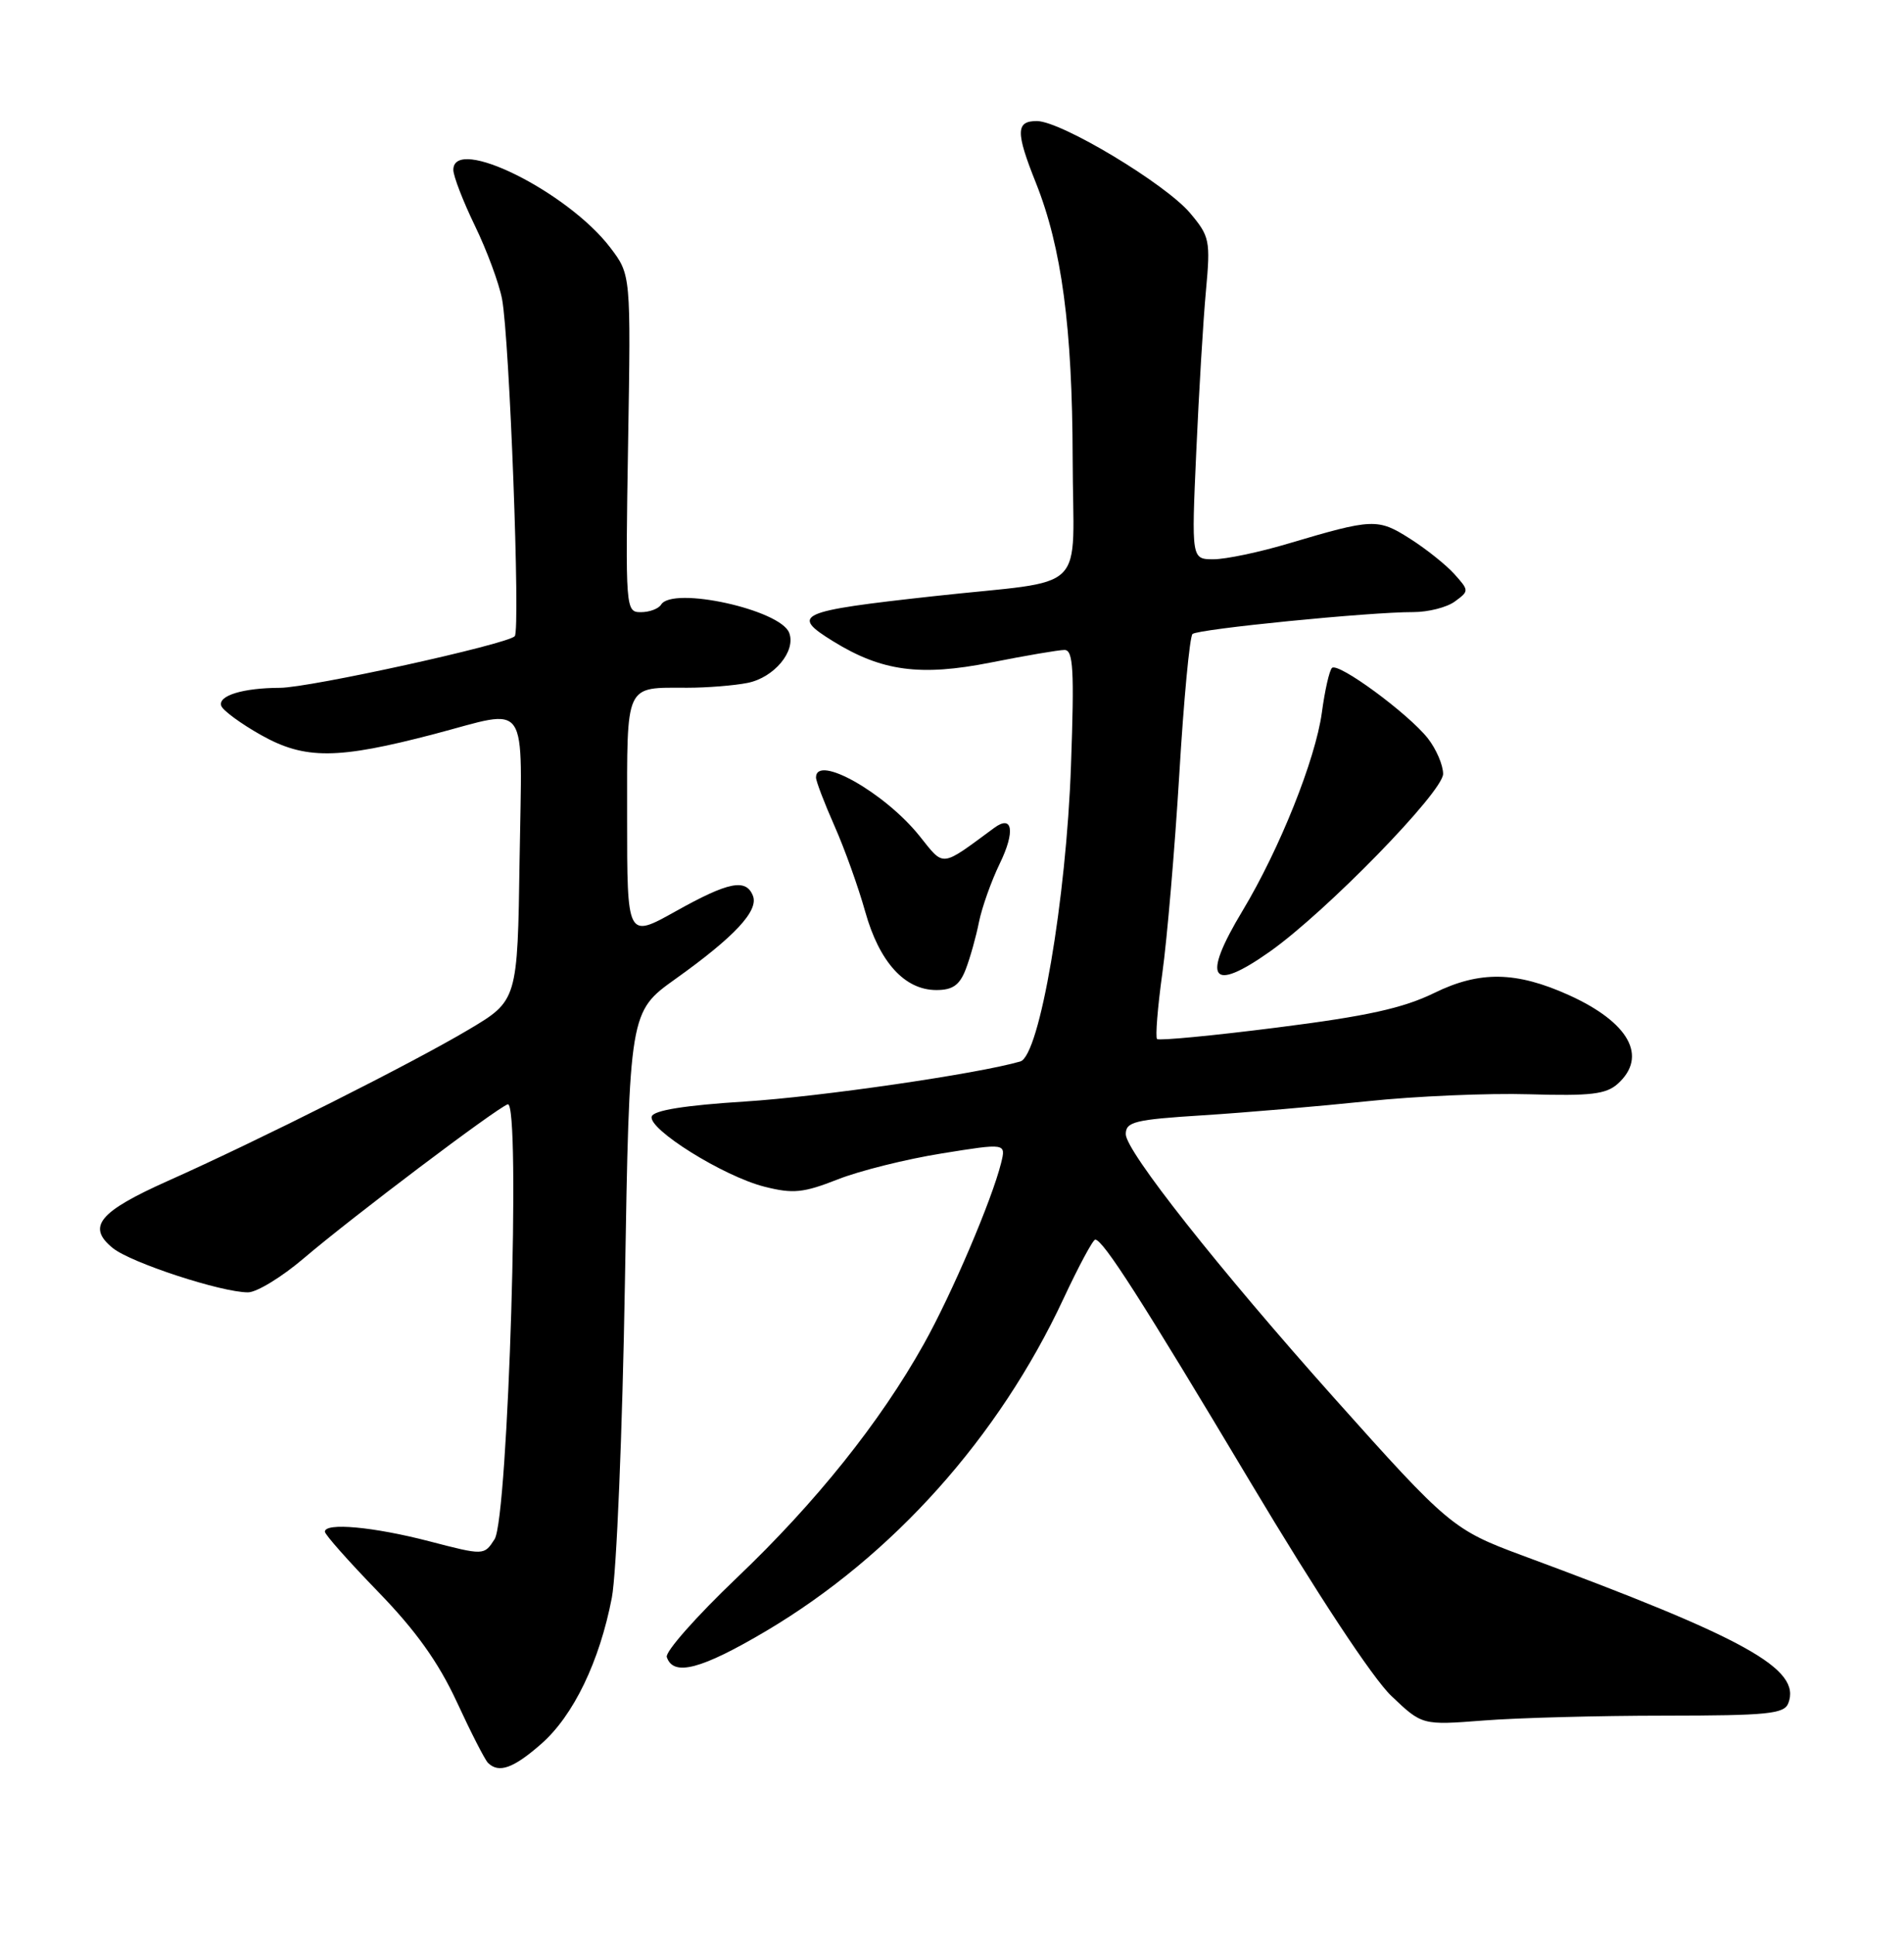 <?xml version="1.0" encoding="UTF-8" standalone="no"?>
<!DOCTYPE svg PUBLIC "-//W3C//DTD SVG 1.1//EN" "http://www.w3.org/Graphics/SVG/1.1/DTD/svg11.dtd" >
<svg xmlns="http://www.w3.org/2000/svg" xmlns:xlink="http://www.w3.org/1999/xlink" version="1.1" viewBox="0 0 252 256">
 <g >
 <path fill="currentColor"
d=" M 71.63 230.75 C 75.90 227.01 79.35 219.85 80.98 211.40 C 81.60 208.14 82.38 189.46 82.71 169.69 C 83.31 133.88 83.31 133.88 89.40 129.53 C 97.22 123.95 100.41 120.52 99.66 118.55 C 98.75 116.20 96.44 116.66 89.41 120.59 C 83.00 124.17 83.00 124.17 83.00 108.19 C 83.00 90.21 82.63 91.00 90.96 91.00 C 93.59 91.00 97.19 90.71 98.94 90.36 C 102.46 89.66 105.38 86.15 104.45 83.73 C 103.28 80.67 89.02 77.54 87.50 80.00 C 87.16 80.55 85.96 81.00 84.82 81.00 C 82.80 81.00 82.77 80.66 83.13 58.67 C 83.50 36.35 83.50 36.35 80.77 32.76 C 75.12 25.35 60.00 17.87 60.00 22.48 C 60.00 23.30 61.29 26.64 62.87 29.90 C 64.45 33.16 66.06 37.52 66.45 39.58 C 67.44 44.86 68.89 83.36 68.13 84.18 C 67.13 85.25 40.99 91.00 37.05 91.01 C 32.15 91.03 28.85 92.04 29.28 93.38 C 29.47 93.99 31.86 95.75 34.57 97.27 C 40.36 100.52 44.65 100.49 57.50 97.12 C 70.22 93.78 69.09 92.11 68.77 113.70 C 68.50 132.39 68.50 132.39 62.00 136.25 C 54.51 140.70 34.29 150.87 22.23 156.25 C 13.08 160.34 11.45 162.32 14.93 165.14 C 17.32 167.08 29.29 171.00 32.82 171.00 C 33.98 171.00 37.30 168.97 40.21 166.49 C 46.54 161.09 65.66 146.66 67.20 146.12 C 68.95 145.51 67.27 200.85 65.46 203.66 C 64.07 205.82 64.07 205.82 56.79 203.93 C 49.43 202.02 43.00 201.43 43.00 202.67 C 43.00 203.05 46.16 206.61 50.03 210.60 C 55.06 215.78 58.02 219.94 60.45 225.17 C 62.31 229.20 64.17 232.84 64.58 233.25 C 66.01 234.67 67.94 233.99 71.63 230.75 Z  M 220.28 227.01 C 233.97 227.00 236.15 226.78 236.69 225.36 C 238.43 220.83 231.11 216.77 201.50 205.82 C 192.34 202.43 191.67 201.87 176.60 185.00 C 161.28 167.84 149.00 152.31 149.00 150.07 C 149.00 148.43 150.16 148.14 159.25 147.57 C 164.89 147.21 174.68 146.37 181.00 145.71 C 187.32 145.04 196.94 144.63 202.38 144.79 C 210.54 145.03 212.58 144.79 214.13 143.39 C 218.11 139.78 215.62 135.28 207.65 131.67 C 200.67 128.52 195.84 128.44 189.84 131.38 C 185.71 133.40 180.91 134.46 169.03 135.96 C 160.54 137.04 153.39 137.72 153.14 137.48 C 152.90 137.23 153.21 133.31 153.84 128.76 C 154.47 124.22 155.48 112.40 156.08 102.50 C 156.67 92.60 157.46 84.23 157.83 83.89 C 158.56 83.23 181.31 80.97 187.06 80.99 C 189.02 80.99 191.49 80.37 192.55 79.59 C 194.45 78.20 194.45 78.15 192.49 75.96 C 191.39 74.74 188.75 72.63 186.62 71.28 C 182.36 68.57 181.70 68.60 170.52 71.92 C 166.68 73.07 162.23 74.00 160.62 74.00 C 157.69 74.00 157.69 74.00 158.33 59.75 C 158.68 51.91 159.25 42.34 159.61 38.48 C 160.22 31.82 160.11 31.28 157.51 28.19 C 154.26 24.33 140.47 16.04 137.25 16.02 C 134.44 16.00 134.41 17.46 137.11 24.21 C 140.52 32.77 141.93 43.35 141.97 60.65 C 142.00 79.03 144.48 76.58 123.54 78.89 C 105.55 80.87 104.55 81.33 110.28 84.86 C 116.69 88.82 121.80 89.51 131.10 87.67 C 135.72 86.75 140.13 86.00 140.89 86.00 C 142.05 86.00 142.20 88.62 141.75 101.25 C 141.13 119.01 137.59 139.71 135.04 140.45 C 129.39 142.09 108.56 145.12 98.58 145.75 C 90.69 146.25 86.53 146.91 86.26 147.72 C 85.71 149.38 95.77 155.66 101.18 157.02 C 104.97 157.98 106.32 157.84 110.86 156.06 C 113.76 154.91 119.96 153.37 124.64 152.62 C 133.15 151.25 133.15 151.25 132.50 153.88 C 131.28 158.78 125.98 171.21 122.28 177.82 C 116.50 188.16 108.00 198.79 97.50 208.79 C 92.18 213.86 88.02 218.57 88.25 219.25 C 89.11 221.87 92.81 220.89 101.43 215.79 C 118.15 205.87 132.19 190.19 140.75 171.85 C 142.77 167.53 144.66 164.01 144.96 164.02 C 146.01 164.06 151.07 171.97 165.48 196.09 C 174.29 210.84 181.67 222.04 184.14 224.39 C 188.22 228.28 188.22 228.28 196.36 227.65 C 200.84 227.30 211.60 227.01 220.28 227.01 Z  M 127.82 128.25 C 128.40 126.74 129.19 123.93 129.57 122.00 C 129.96 120.08 131.19 116.60 132.32 114.27 C 134.39 110.02 134.03 107.74 131.59 109.54 C 124.40 114.83 125.03 114.76 121.69 110.60 C 117.10 104.88 108.00 99.74 108.00 102.88 C 108.00 103.36 109.10 106.24 110.44 109.27 C 111.79 112.31 113.62 117.43 114.52 120.65 C 116.39 127.31 119.74 131.00 123.93 131.00 C 126.09 131.00 127.01 130.35 127.82 128.25 Z  M 168.10 125.89 C 175.54 120.62 191.00 104.77 191.00 102.40 C 191.00 101.23 190.09 99.12 188.99 97.71 C 186.38 94.40 177.09 87.58 176.29 88.38 C 175.94 88.72 175.34 91.38 174.95 94.30 C 174.10 100.50 169.35 112.37 164.46 120.50 C 158.98 129.60 160.23 131.45 168.10 125.89 Z "/>
</g>
</svg>